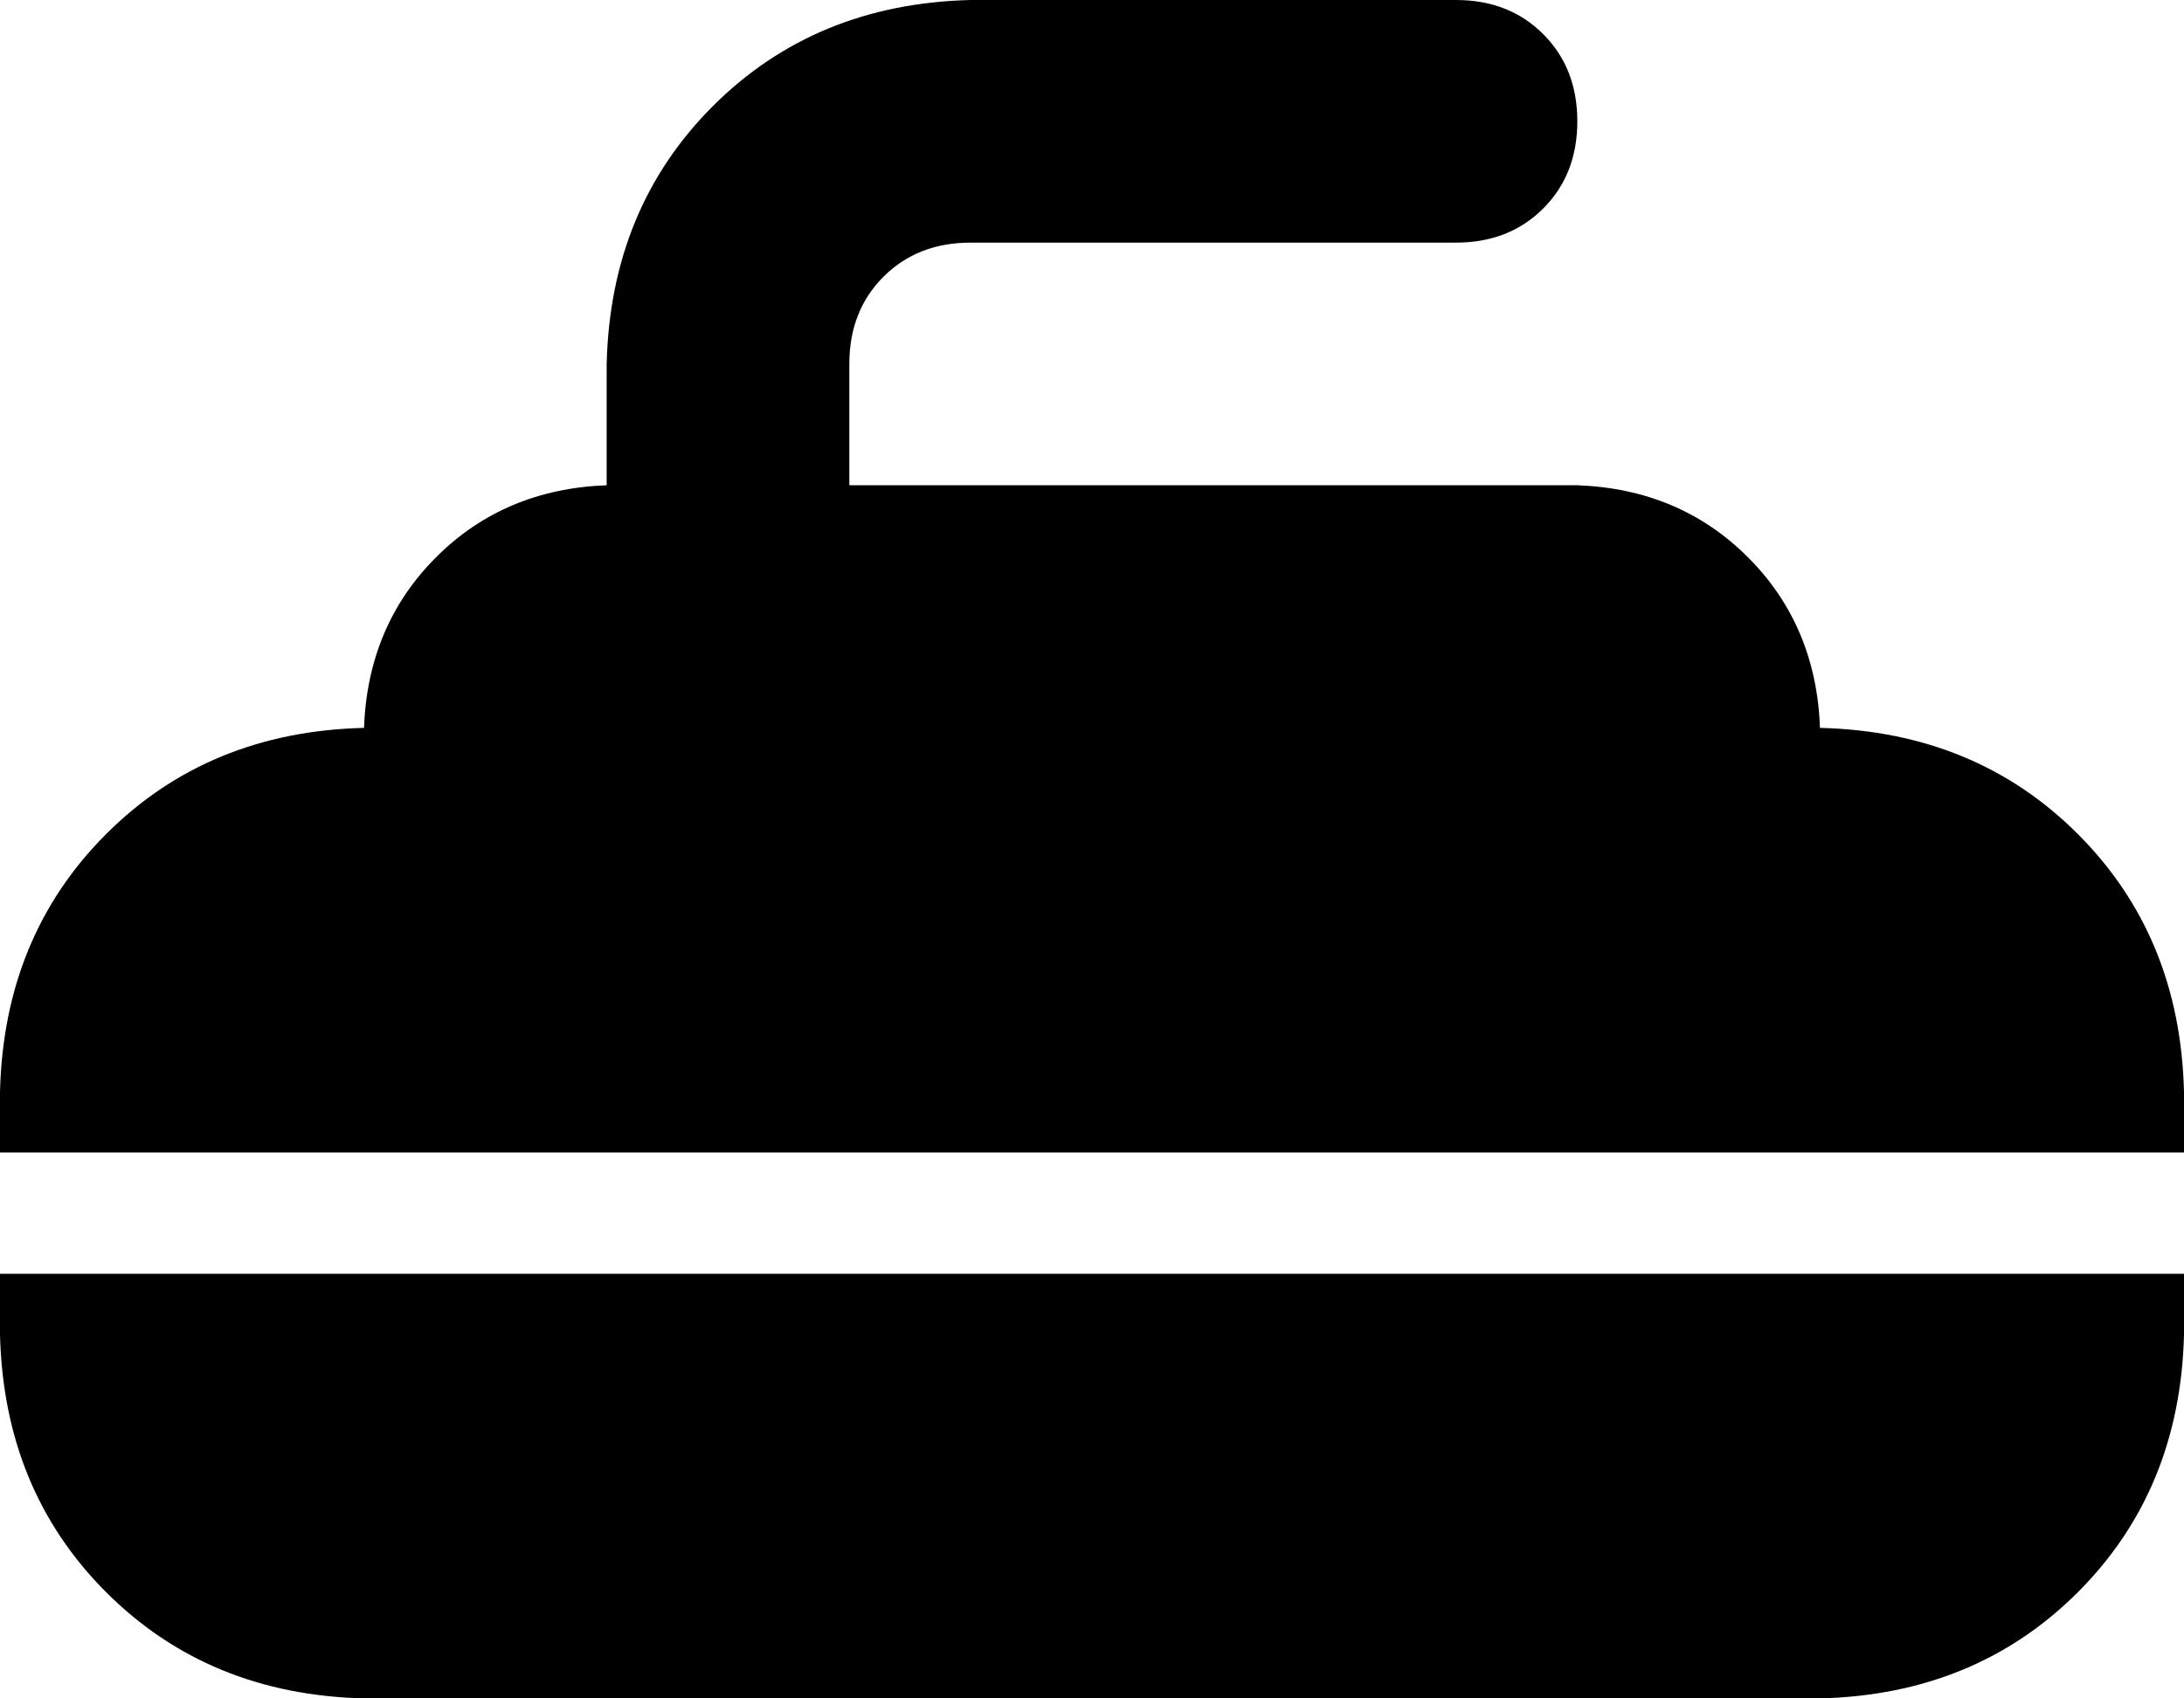 <svg xmlns="http://www.w3.org/2000/svg" viewBox="0 0 576 448">
    <path d="M 224 96 Q 224 82 233 73 L 233 73 Q 242 64 256 64 L 384 64 Q 398 64 407 55 Q 416 46 416 32 Q 416 18 407 9 Q 398 0 384 0 L 256 0 Q 215 1 188 28 Q 161 55 160 96 L 160 128 Q 133 129 115 147 Q 97 165 96 192 Q 55 193 28 220 Q 1 247 0 288 L 0 304 L 576 304 L 576 288 Q 575 247 548 220 Q 521 193 480 192 Q 479 165 461 147 Q 443 129 416 128 L 224 128 L 224 96 L 224 96 Z M 576 336 L 0 336 L 0 352 Q 1 393 28 420 Q 55 447 96 448 L 480 448 Q 521 447 548 420 Q 575 393 576 352 L 576 336 L 576 336 Z"/>
</svg>
